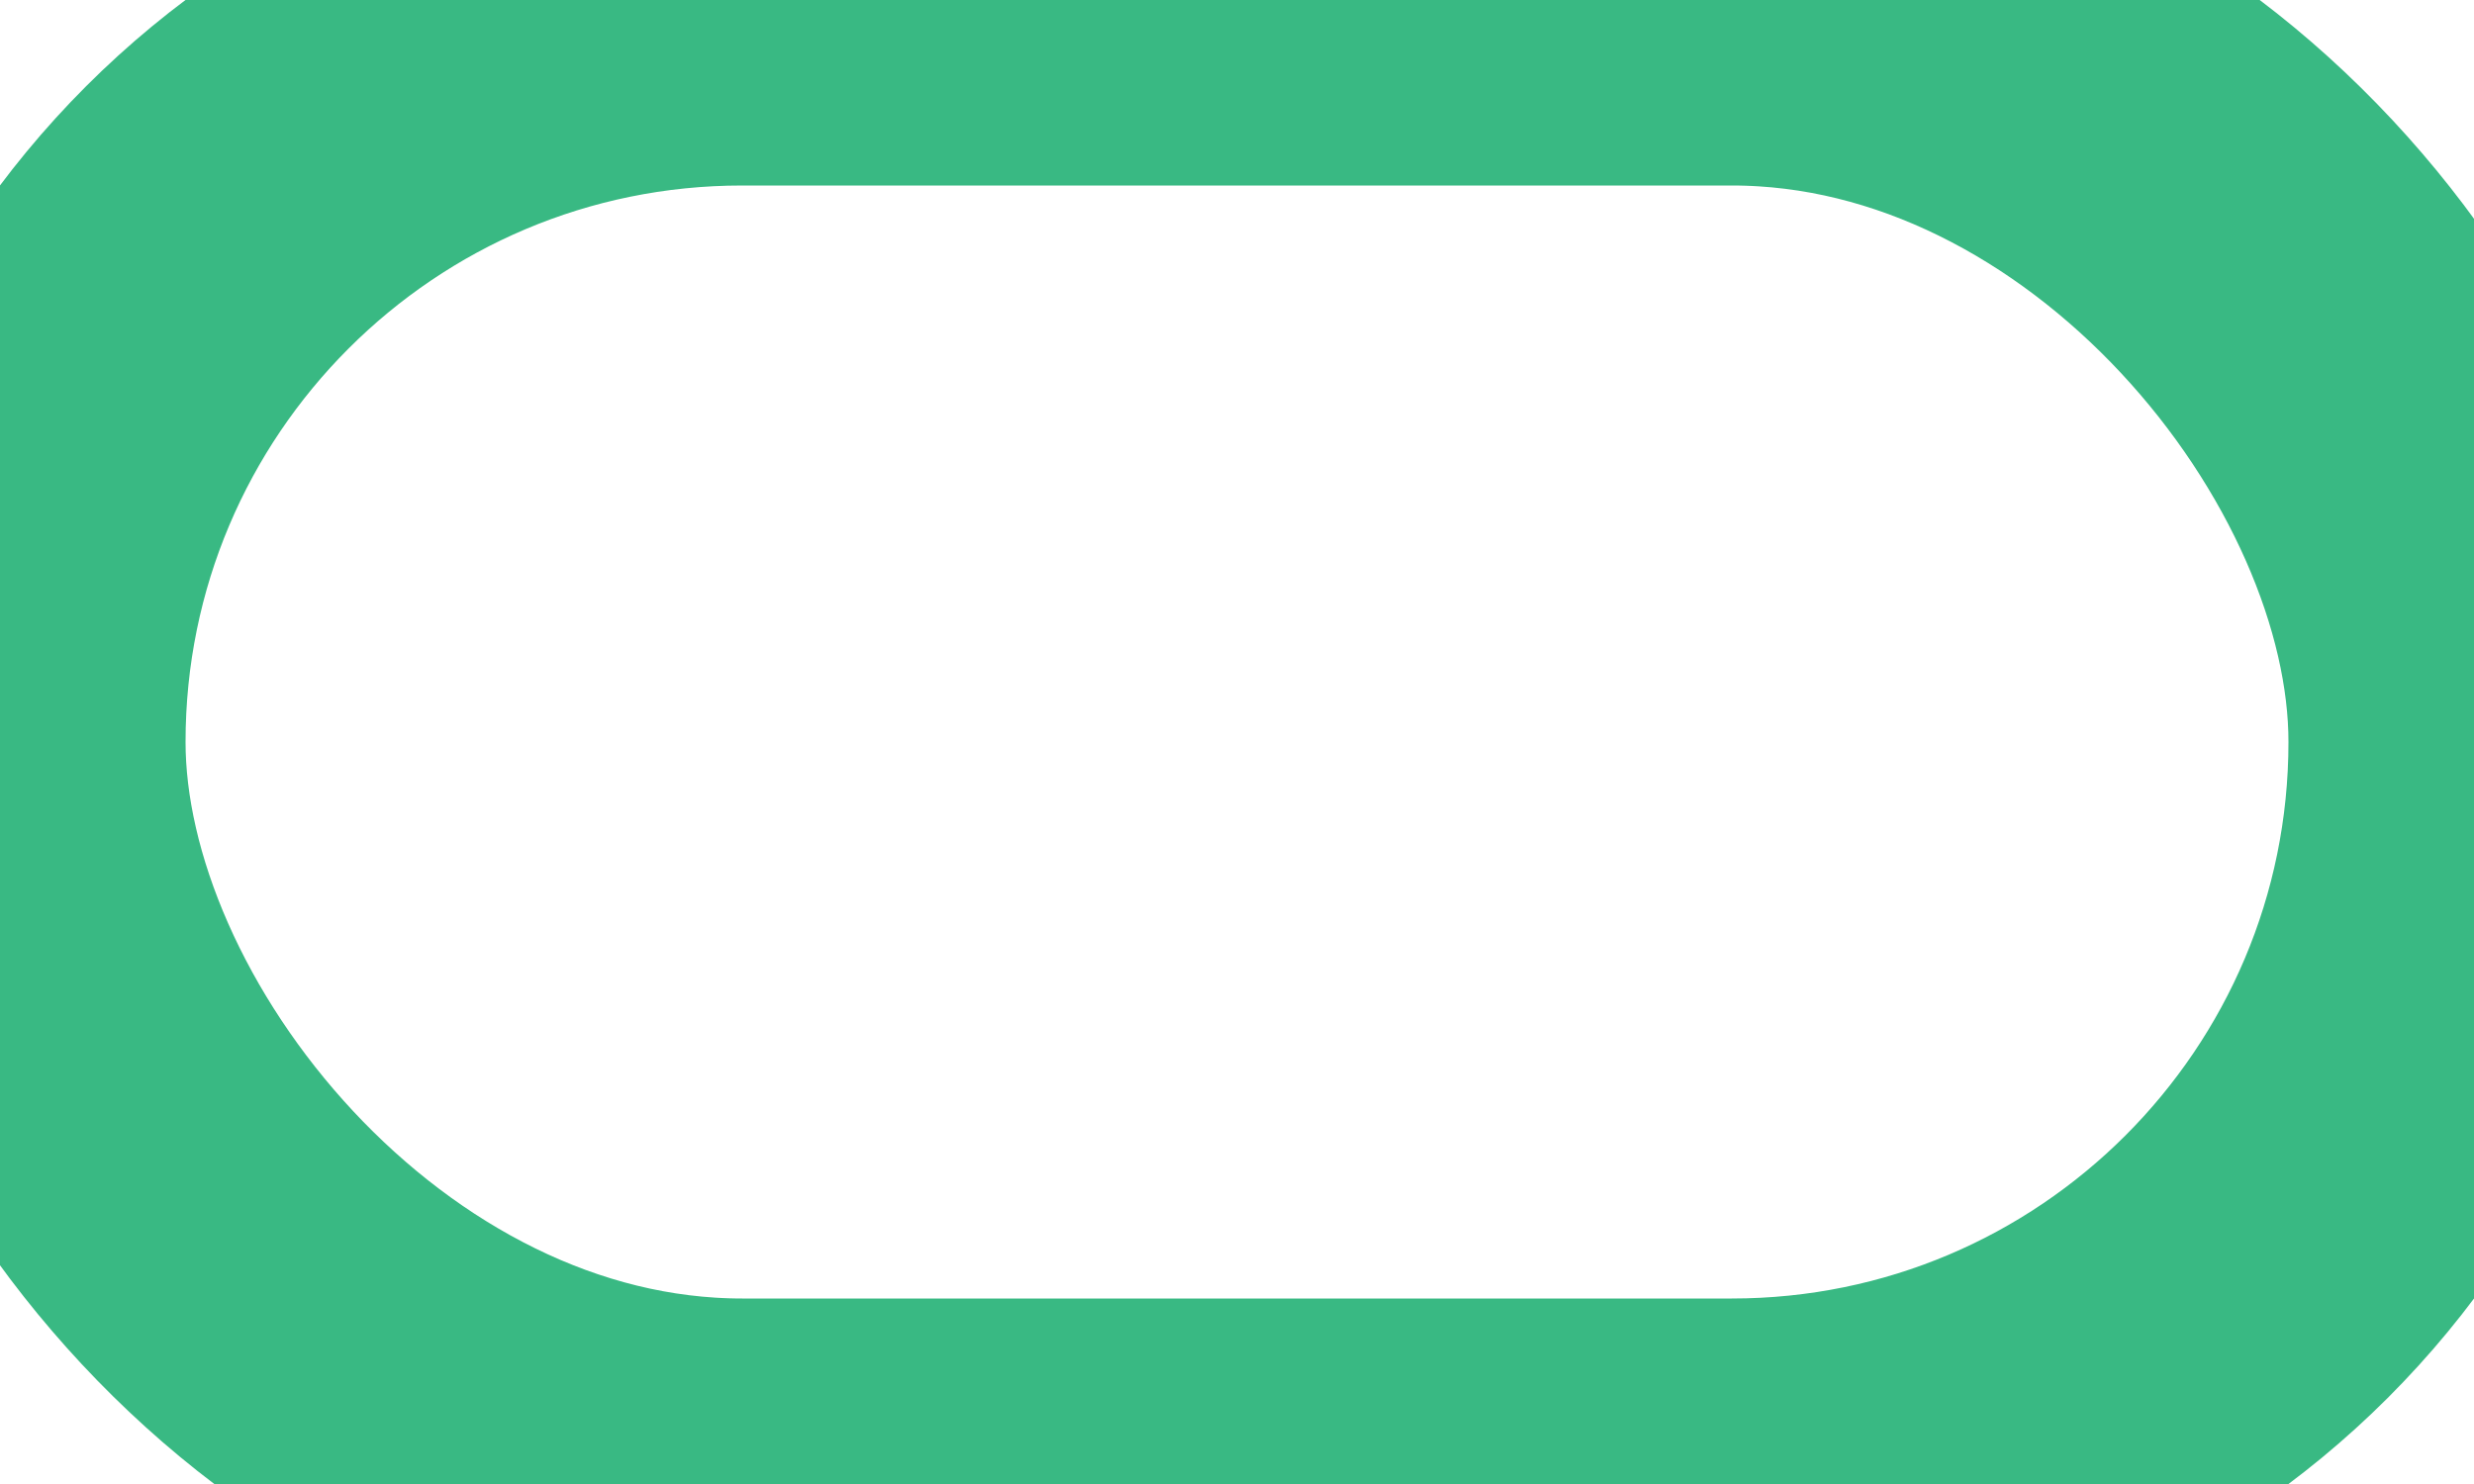 
<svg width="40" height="24" viewBox="0 0 40 24" xmlns="http://www.w3.org/2000/svg">
  <style type="text/css">
  .spinner {
    z-index: 2;
    position: absolute;
    top: 50%;
    left: 50%;
    margin: 0px 0 0 0px;
    width: 50px;
    height: 50px;
   }

  .path {
      stroke: #39b983;
      stroke-linecap: round;
      animation: dash 1.5s ease-in-out infinite;
      animation-delay: .5s;
  }

  @keyframes rotate {
    100% {
      transform: rotate(360deg);
    }
  }

  @keyframes dash {
    0% {
      stroke-dasharray: 1, 150;
      stroke-dashoffset: 0;
    }
    50% {
      stroke-dasharray: 90, 150;
      stroke-dashoffset: -35;
    }
    100% {
      stroke-dasharray: 90, 150;
      stroke-dashoffset: -124;
    }
  }

  </style>
  <g class="spinner">
    <rect class="path" width="40" height="24" rx="12" ry="12" fill="none" stroke-width="6"></rect>
  </g>
</svg>

